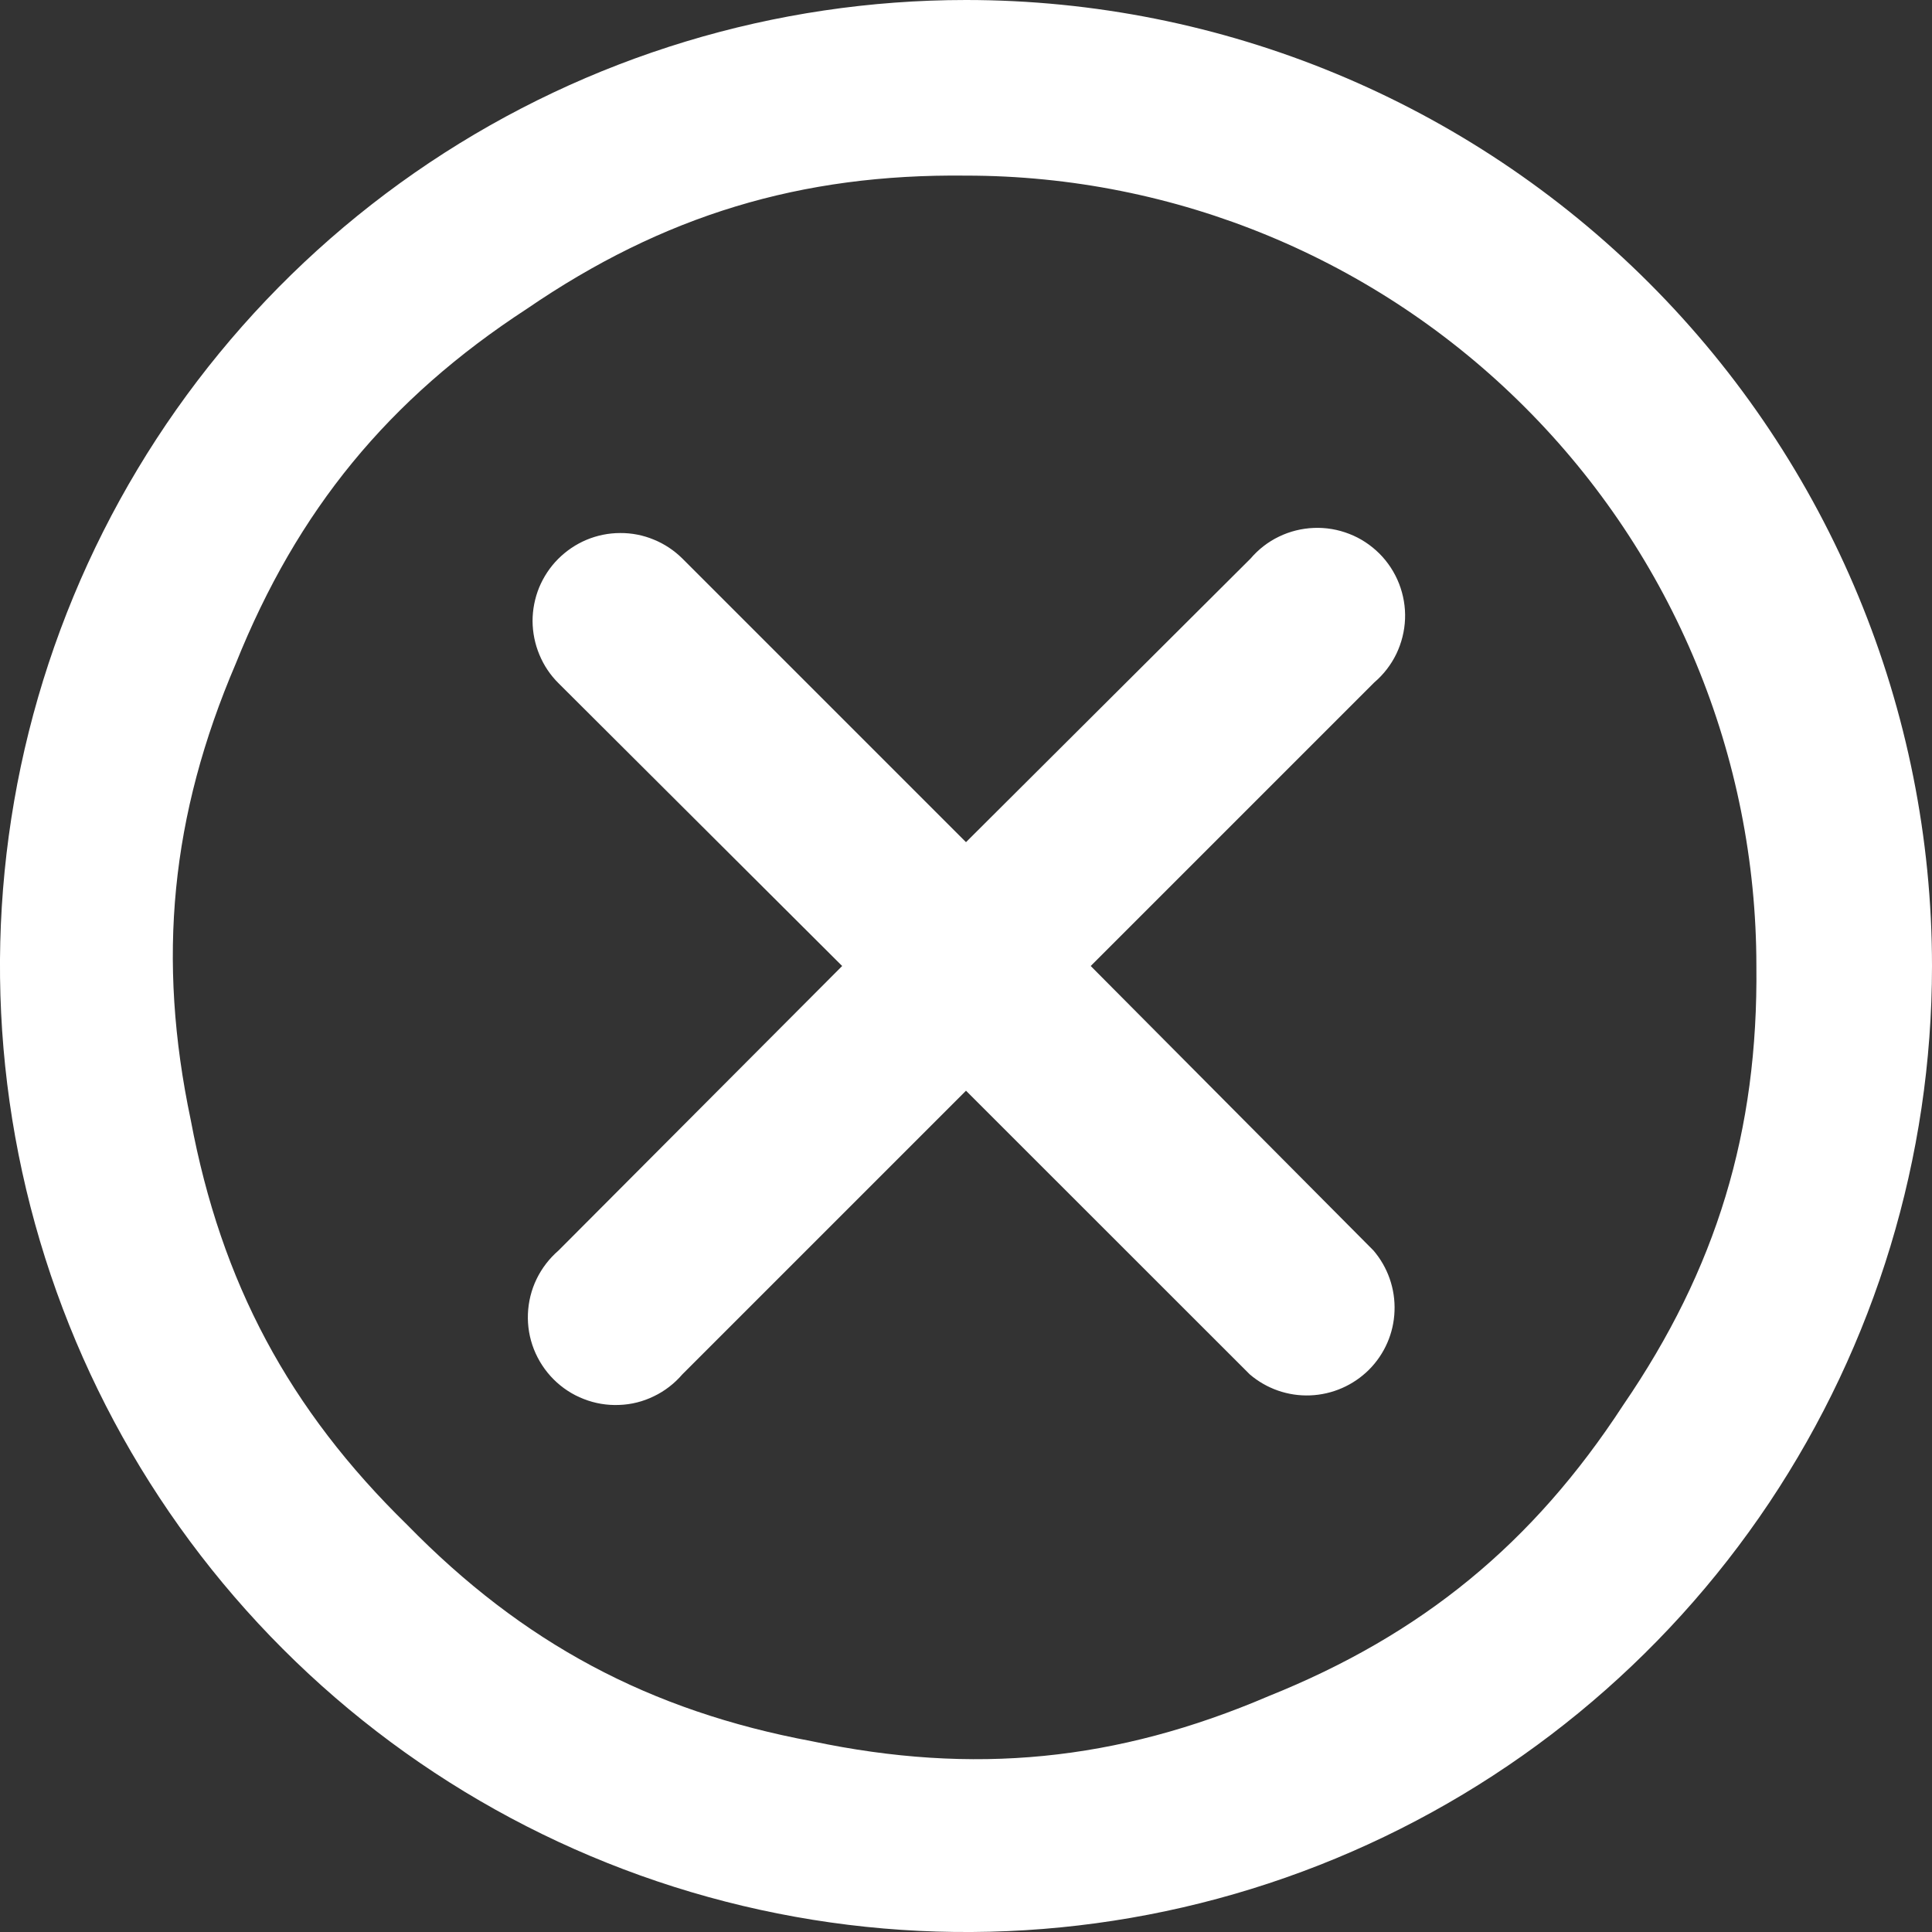 <svg width="20" height="20" viewBox="0 0 20 20" fill="none" xmlns="http://www.w3.org/2000/svg">
<rect x="0" y="0" width="20" height="20" fill="#333333" stroke="none"/>
<path fill-rule="evenodd" clip-rule="evenodd" d="M18.182 10C18.201 11.711 17.77 13.134 16.803 14.546C15.869 15.979 14.719 16.922 13.131 17.559C11.558 18.232 10.078 18.378 8.404 18.025C6.722 17.71 5.411 17.009 4.215 15.785C2.991 14.589 2.29 13.278 1.975 11.596C1.622 9.922 1.768 8.442 2.441 6.869C3.078 5.281 4.021 4.131 5.454 3.197C6.866 2.23 8.289 1.798 10 1.818C12.17 1.818 14.251 2.68 15.785 4.215C17.32 5.749 18.182 7.83 18.182 10ZM20 10C20 11.978 19.413 13.911 18.315 15.556C17.216 17.2 15.654 18.482 13.827 19.239C12 19.996 9.989 20.194 8.049 19.808C6.109 19.422 4.327 18.47 2.929 17.071C1.53 15.672 0.578 13.891 0.192 11.951C-0.194 10.011 0.004 8 0.761 6.173C1.518 4.346 2.8 2.784 4.444 1.685C6.089 0.586 8.022 0 10 0C12.652 0 15.196 1.054 17.071 2.929C18.946 4.804 20 7.348 20 10ZM14.227 7.064L11.291 10L14.218 12.945C14.367 13.119 14.445 13.343 14.436 13.572C14.428 13.801 14.333 14.018 14.171 14.18C14.009 14.341 13.792 14.436 13.563 14.445C13.334 14.454 13.111 14.376 12.937 14.227L10 11.291L7.064 14.227C6.982 14.322 6.882 14.4 6.769 14.454C6.657 14.509 6.534 14.54 6.408 14.544C6.283 14.549 6.158 14.528 6.042 14.482C5.925 14.437 5.819 14.367 5.731 14.279C5.642 14.19 5.573 14.084 5.527 13.968C5.481 13.851 5.46 13.726 5.465 13.601C5.47 13.476 5.5 13.353 5.555 13.24C5.61 13.127 5.687 13.027 5.782 12.945L8.718 10L5.782 7.073C5.697 6.989 5.63 6.889 5.584 6.778C5.538 6.668 5.514 6.55 5.513 6.43C5.513 6.311 5.536 6.193 5.581 6.082C5.627 5.972 5.693 5.871 5.778 5.786C5.862 5.702 5.962 5.634 6.072 5.588C6.182 5.542 6.3 5.518 6.42 5.518C6.539 5.517 6.658 5.54 6.768 5.586C6.879 5.631 6.979 5.698 7.064 5.782L10 8.718L12.946 5.782C13.027 5.687 13.127 5.609 13.24 5.555C13.353 5.5 13.476 5.47 13.601 5.465C13.726 5.46 13.851 5.481 13.968 5.527C14.085 5.572 14.19 5.642 14.279 5.73C14.368 5.819 14.437 5.925 14.483 6.042C14.528 6.158 14.55 6.283 14.545 6.408C14.54 6.533 14.509 6.656 14.455 6.769C14.4 6.882 14.323 6.982 14.227 7.064Z" fill="white"/>
</svg>
